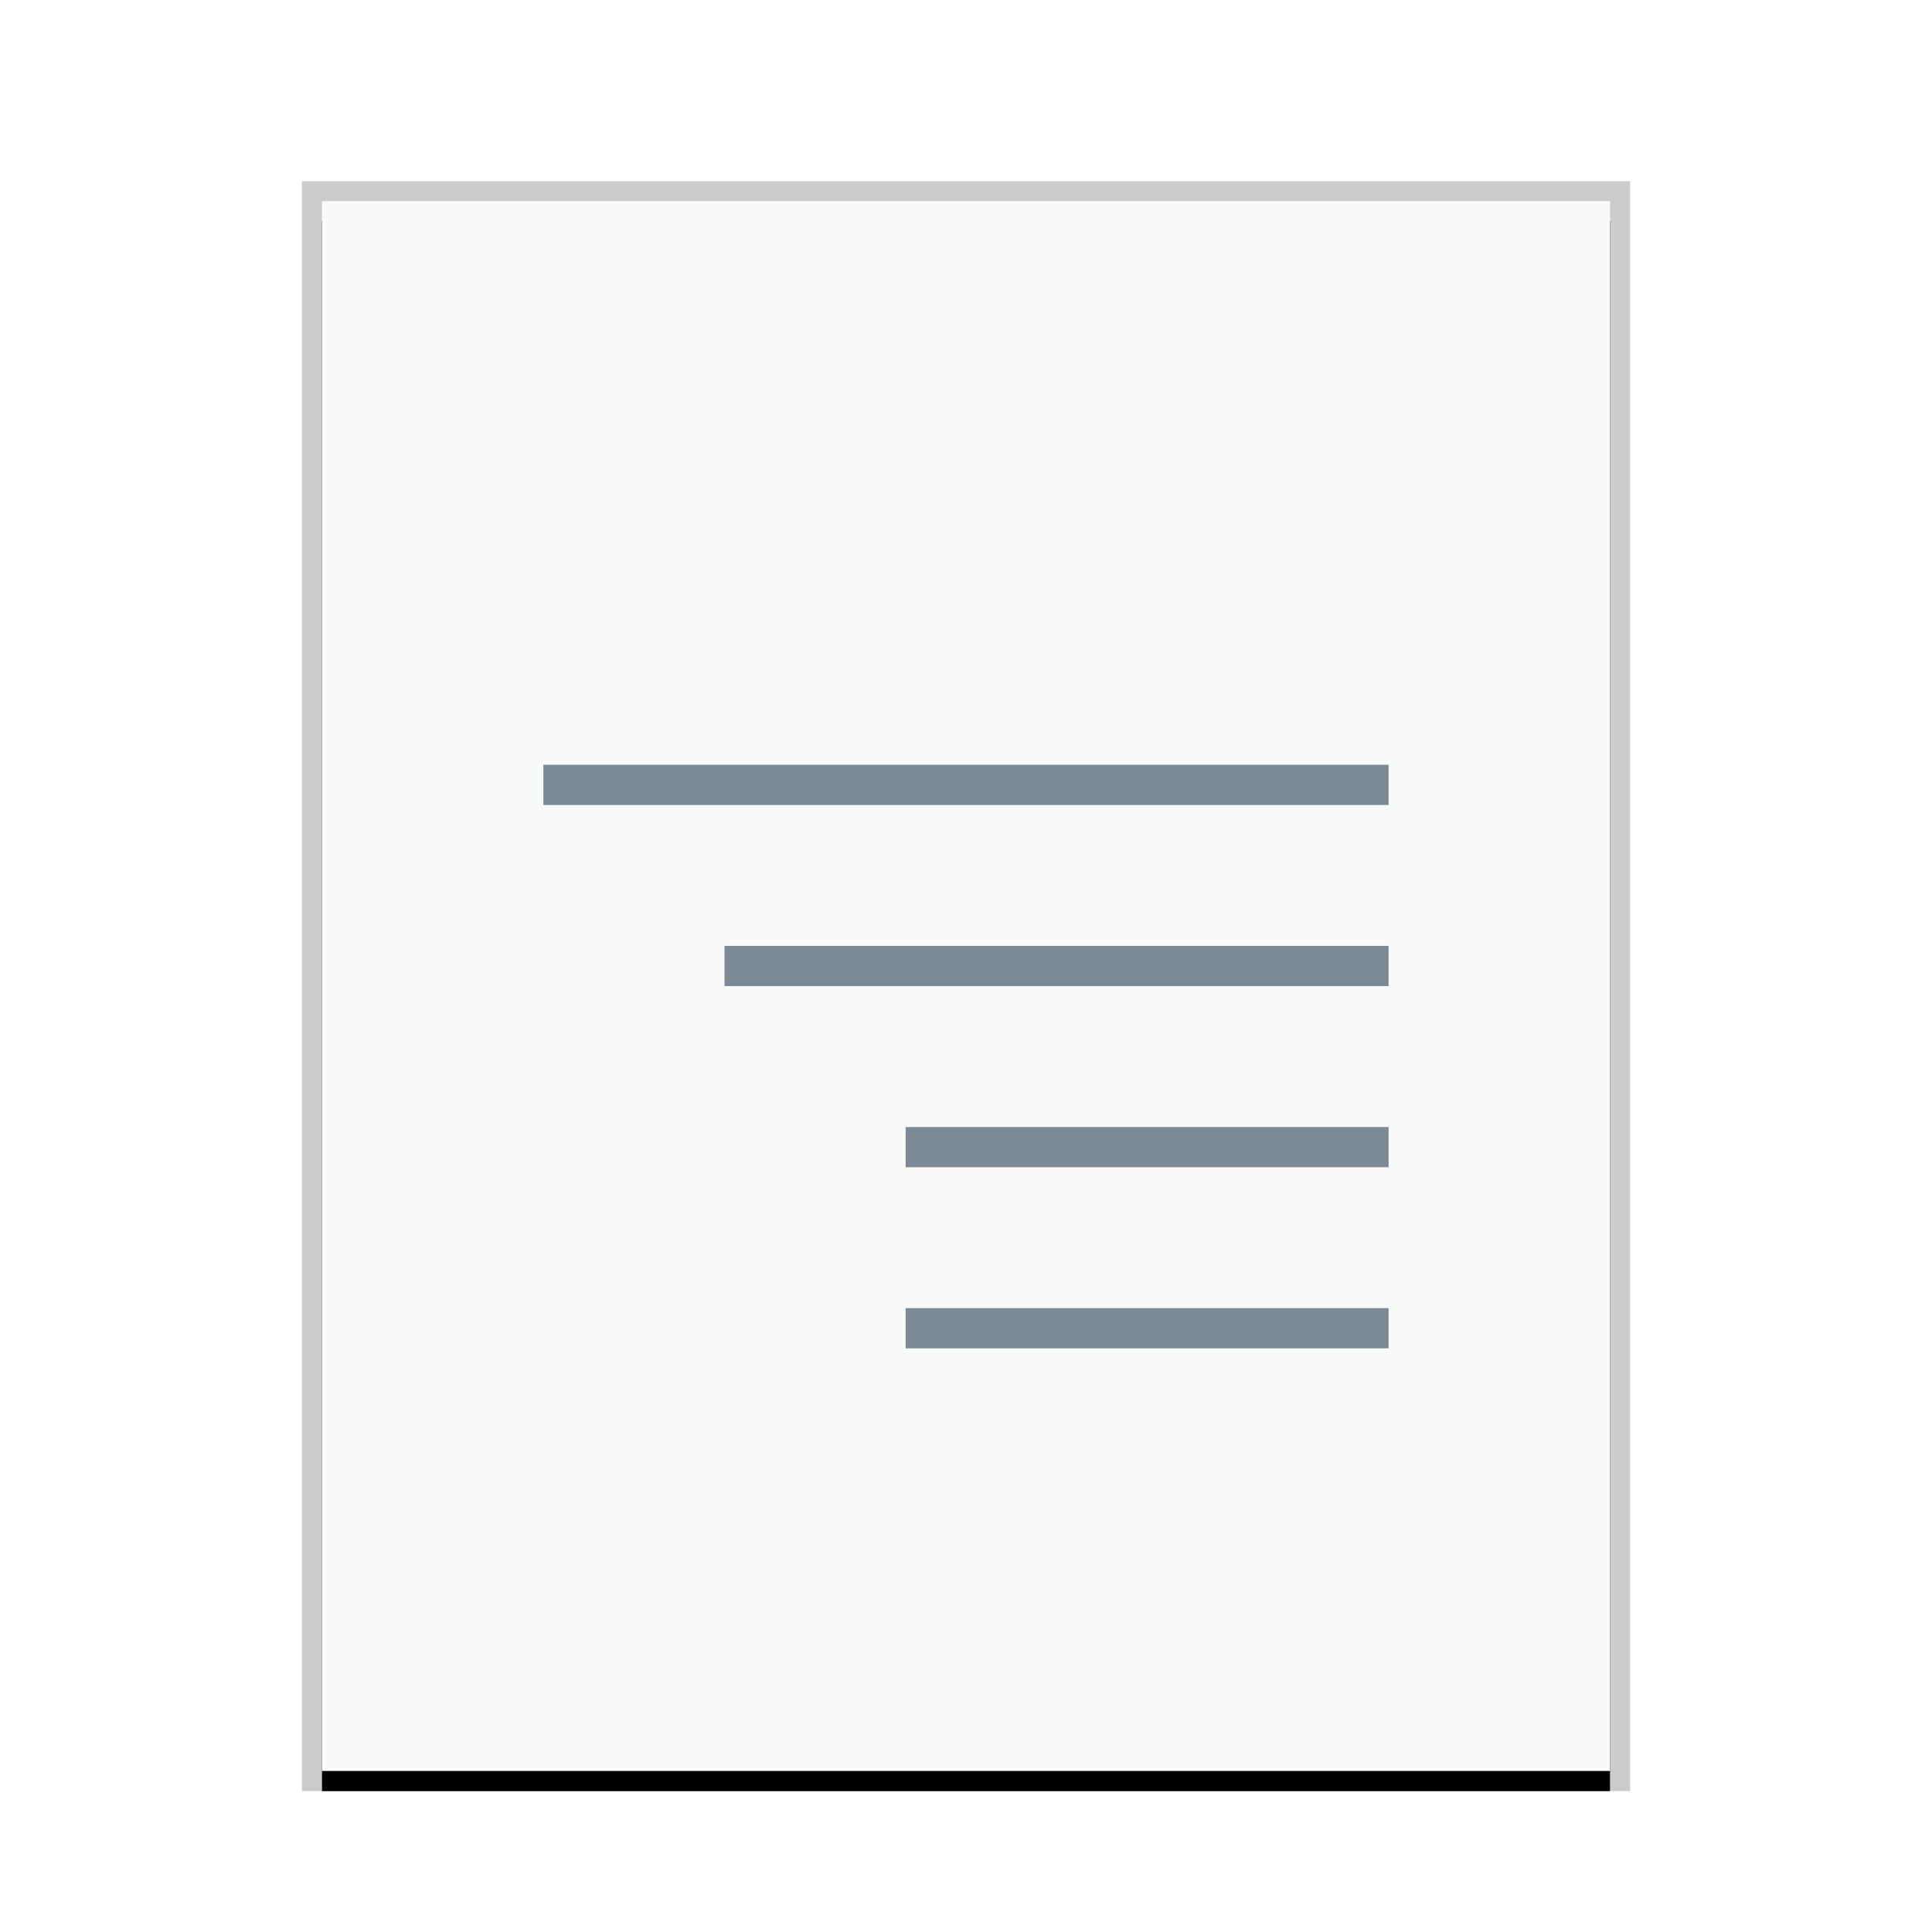 <svg xmlns="http://www.w3.org/2000/svg" xmlns:xlink="http://www.w3.org/1999/xlink" width="96" height="96" viewBox="0 0 96 96">
  <defs>
    <rect id="application-x-yaml-b" width="64" height="78" x="0" y="0"/>
    <filter id="application-x-yaml-a" width="110.9%" height="109%" x="-5.5%" y="-3.2%" filterUnits="objectBoundingBox">
      <feOffset dy="1" in="SourceAlpha" result="shadowOffsetOuter1"/>
      <feGaussianBlur in="shadowOffsetOuter1" result="shadowBlurOuter1" stdDeviation="1"/>
      <feColorMatrix in="shadowBlurOuter1" values="0 0 0 0 0   0 0 0 0 0   0 0 0 0 0  0 0 0 0.2 0"/>
    </filter>
  </defs>
  <g fill="none" fill-rule="evenodd">
    <g transform="translate(16 10)">
      <use fill="#000" filter="url(#application-x-yaml-a)" xlink:href="#application-x-yaml-b"/>
      <use fill="#F9FBFB" xlink:href="#application-x-yaml-b"/>
      <path fill="#000" fill-opacity=".2" fill-rule="nonzero" d="M65,-1 L-1,-1 L-1,79 L65,79 L65,-1 Z M64,0 L64,78 L0,78 L0,0 L64,0 Z"/>
    </g>
    <path fill="#2A4052" fill-opacity=".6" d="M69,65 L69,67 L45,67 L45,65 L69,65 Z M69,56 L69,58 L45,58 L45,56 L69,56 Z M69,47 L69,49 L36,49 L36,47 L69,47 Z M69,38 L69,40 L27,40 L27,38 L69,38 Z"/>
  </g>
</svg>

